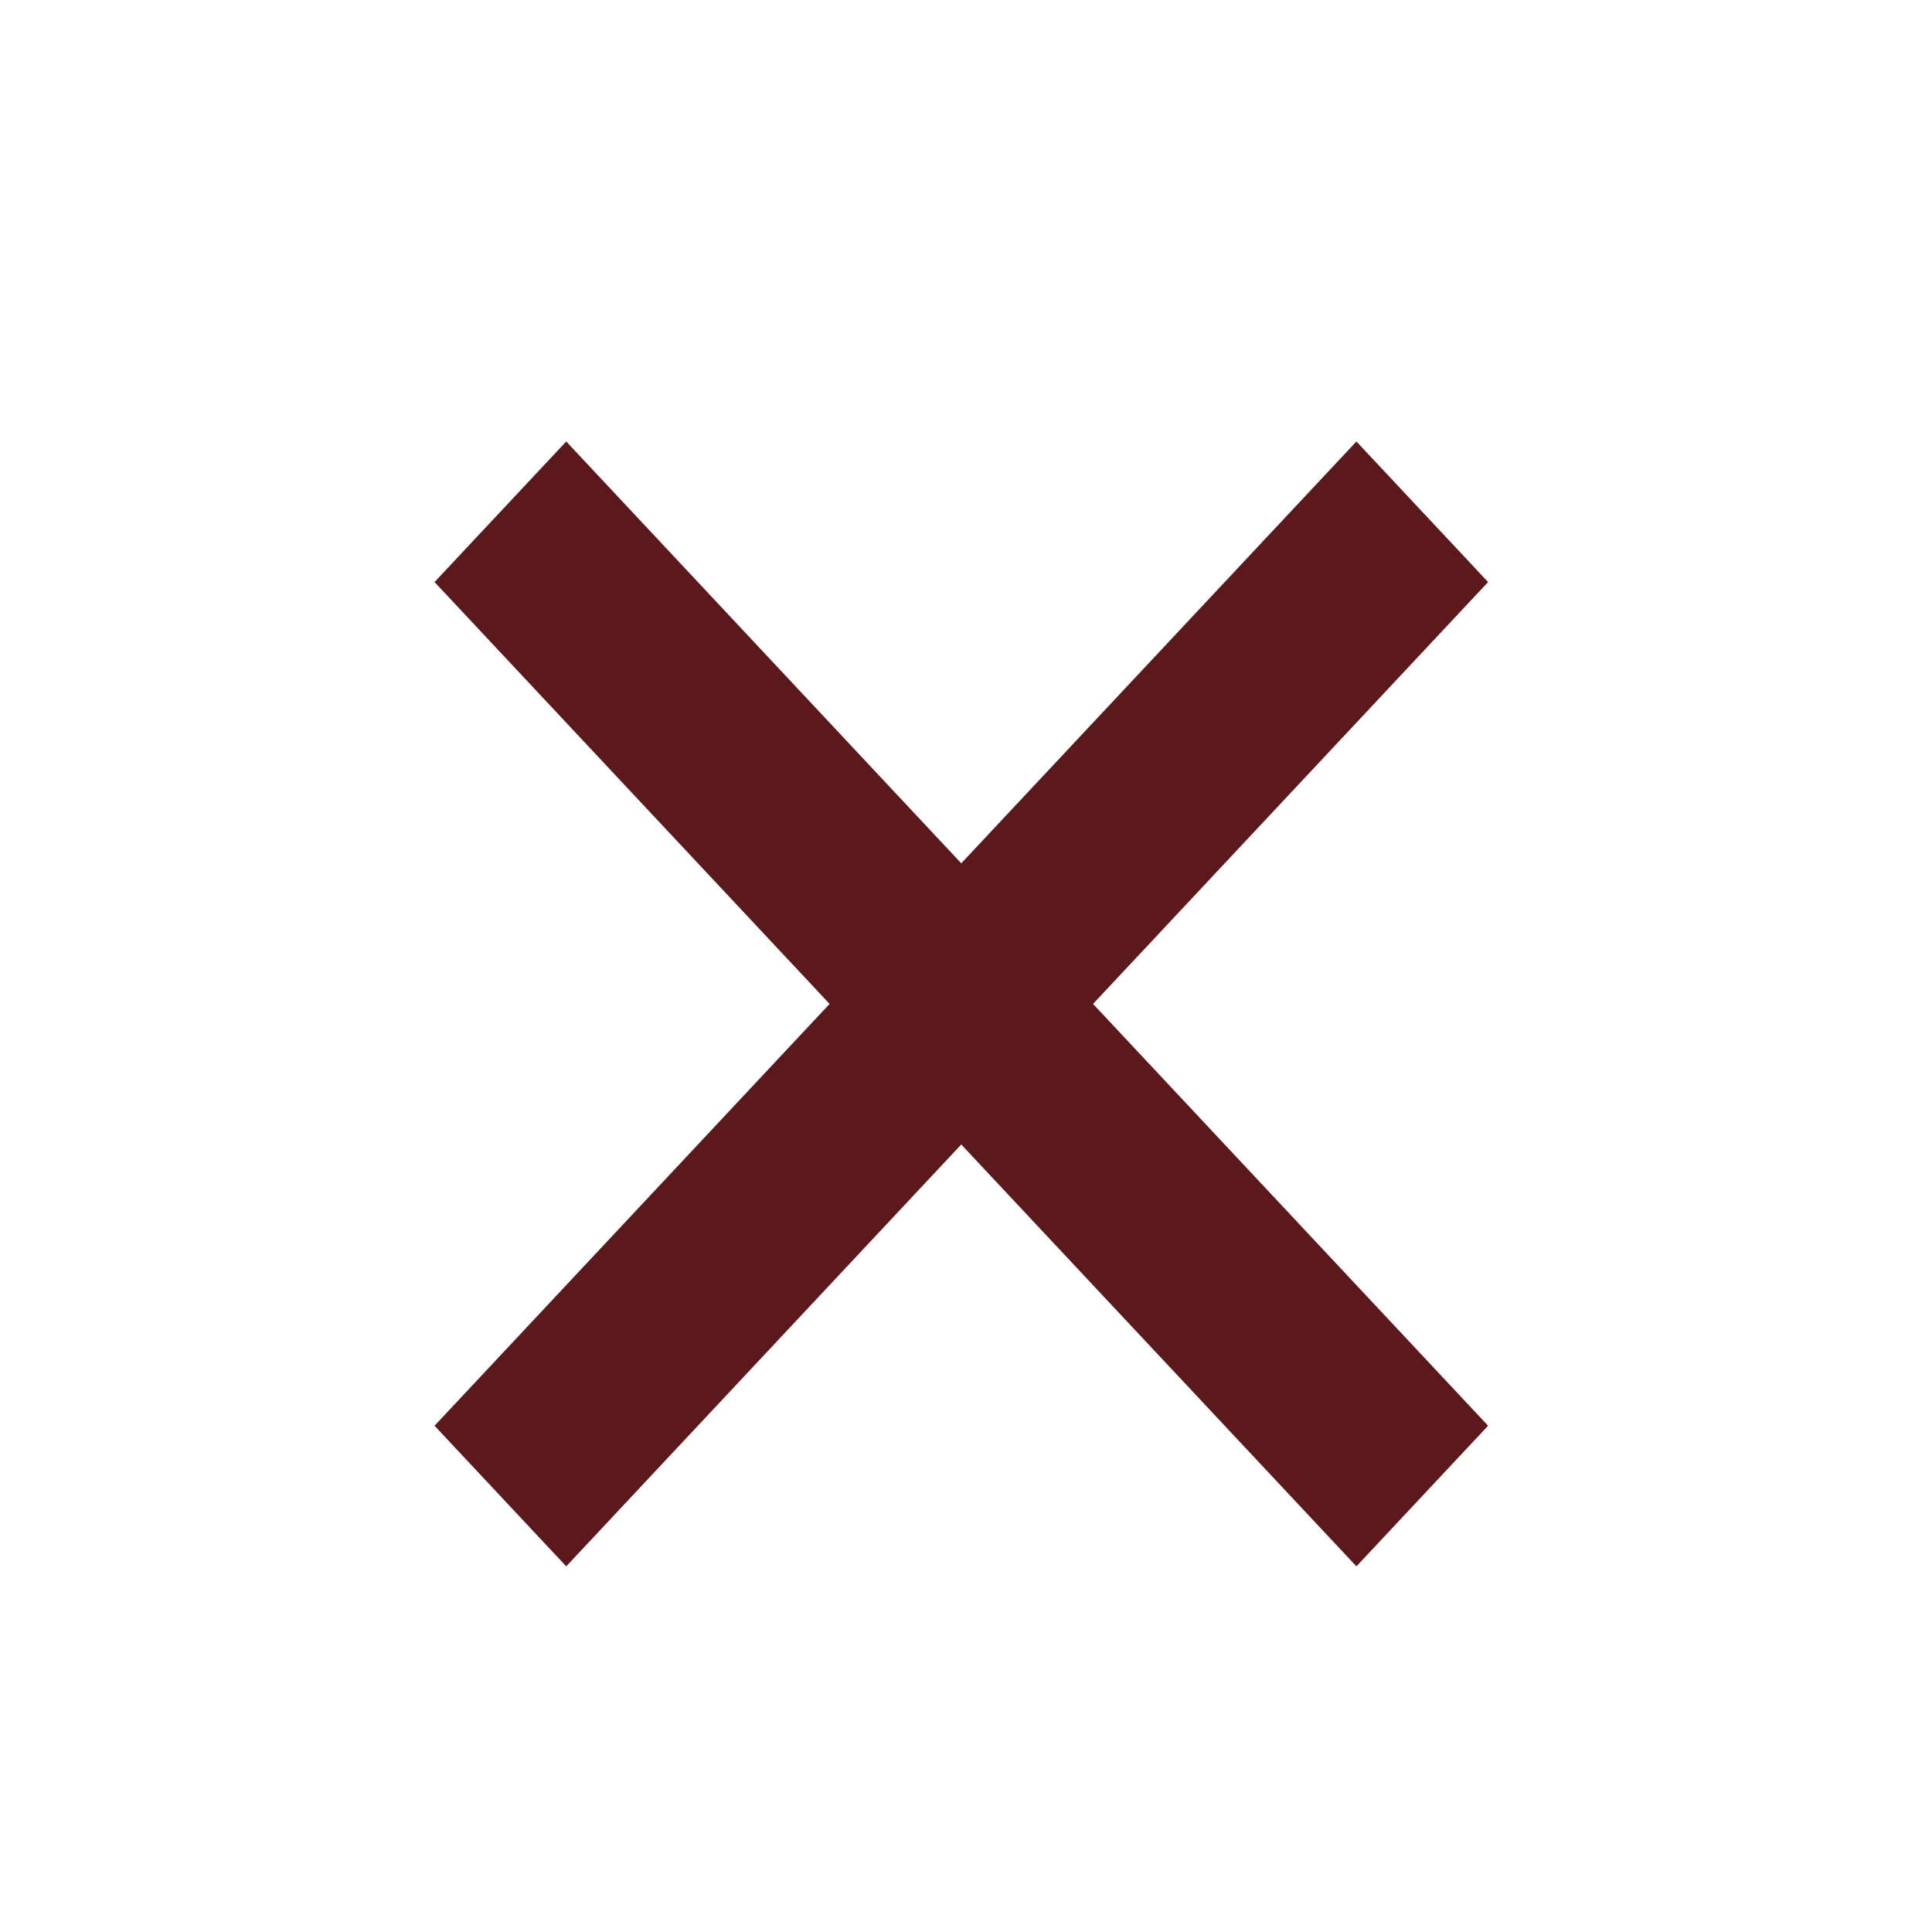 <svg width="51" height="51" viewBox="0 0 51 51" fill="none" xmlns="http://www.w3.org/2000/svg">
<path d="M35.806 11.654L25.375 22.789L14.947 11.654L11.471 15.365L21.899 26.501L11.471 37.636L14.947 41.348L25.375 30.212L35.806 41.348L39.282 37.636L28.854 26.501L39.282 15.365L35.806 11.654Z" fill="#5C191C"/>
</svg>
